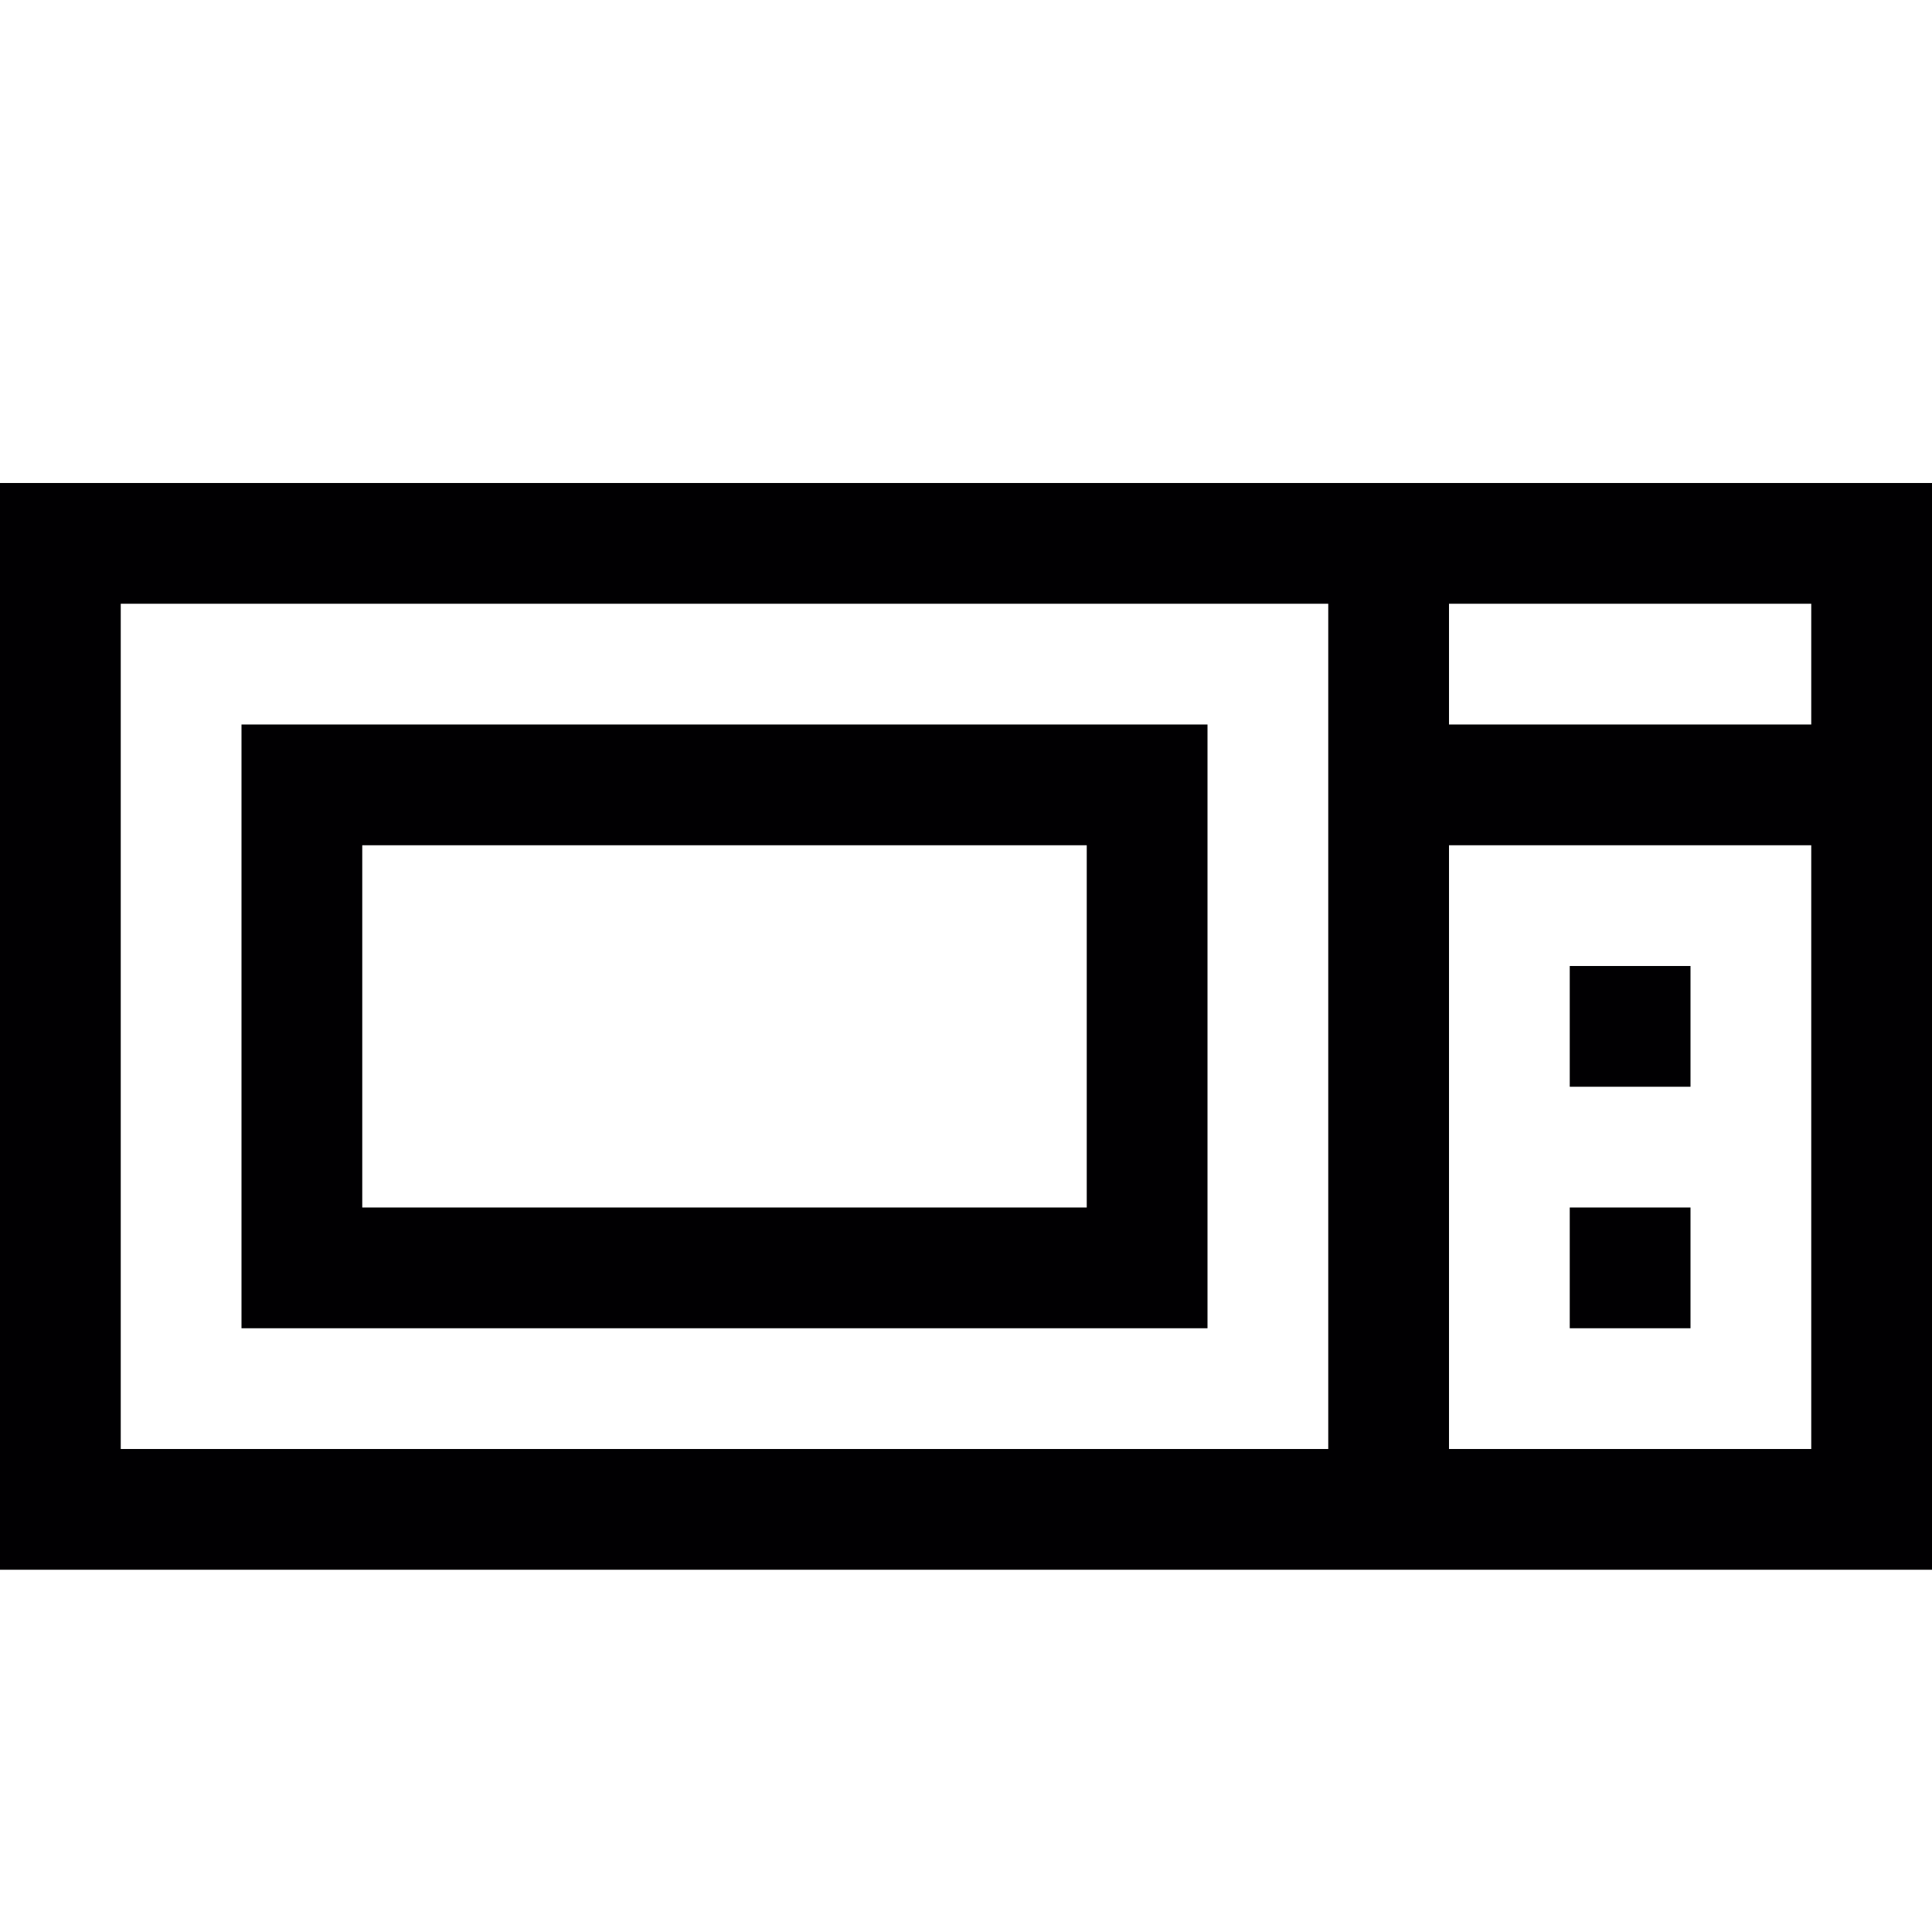 <?xml version="1.0" encoding="utf-8"?>
<!-- Generator: Adobe Illustrator 17.0.0, SVG Export Plug-In . SVG Version: 6.00 Build 0)  -->
<svg xmlns="http://www.w3.org/2000/svg" xmlns:xlink="http://www.w3.org/1999/xlink" version="1.1" id="Capa_1" x="0px" y="0px" width="32px" height="32px" viewBox="0 0 32 32" style="enable-background:new 0 0 32 32;" xml:space="preserve">

<path class="st0" d="M0,8v18h32V8H0z M2,24V10h20v14H2z M30,24h-6V14h6V24z M30,12h-6v-2h6V12z M4,22h16V12H4V22z M6,14h12v6H6V14z   M28,18h-2v-2h2V18z M28,22h-2v-2h2V22z" style="fill:#010002;;"/>
</svg>
